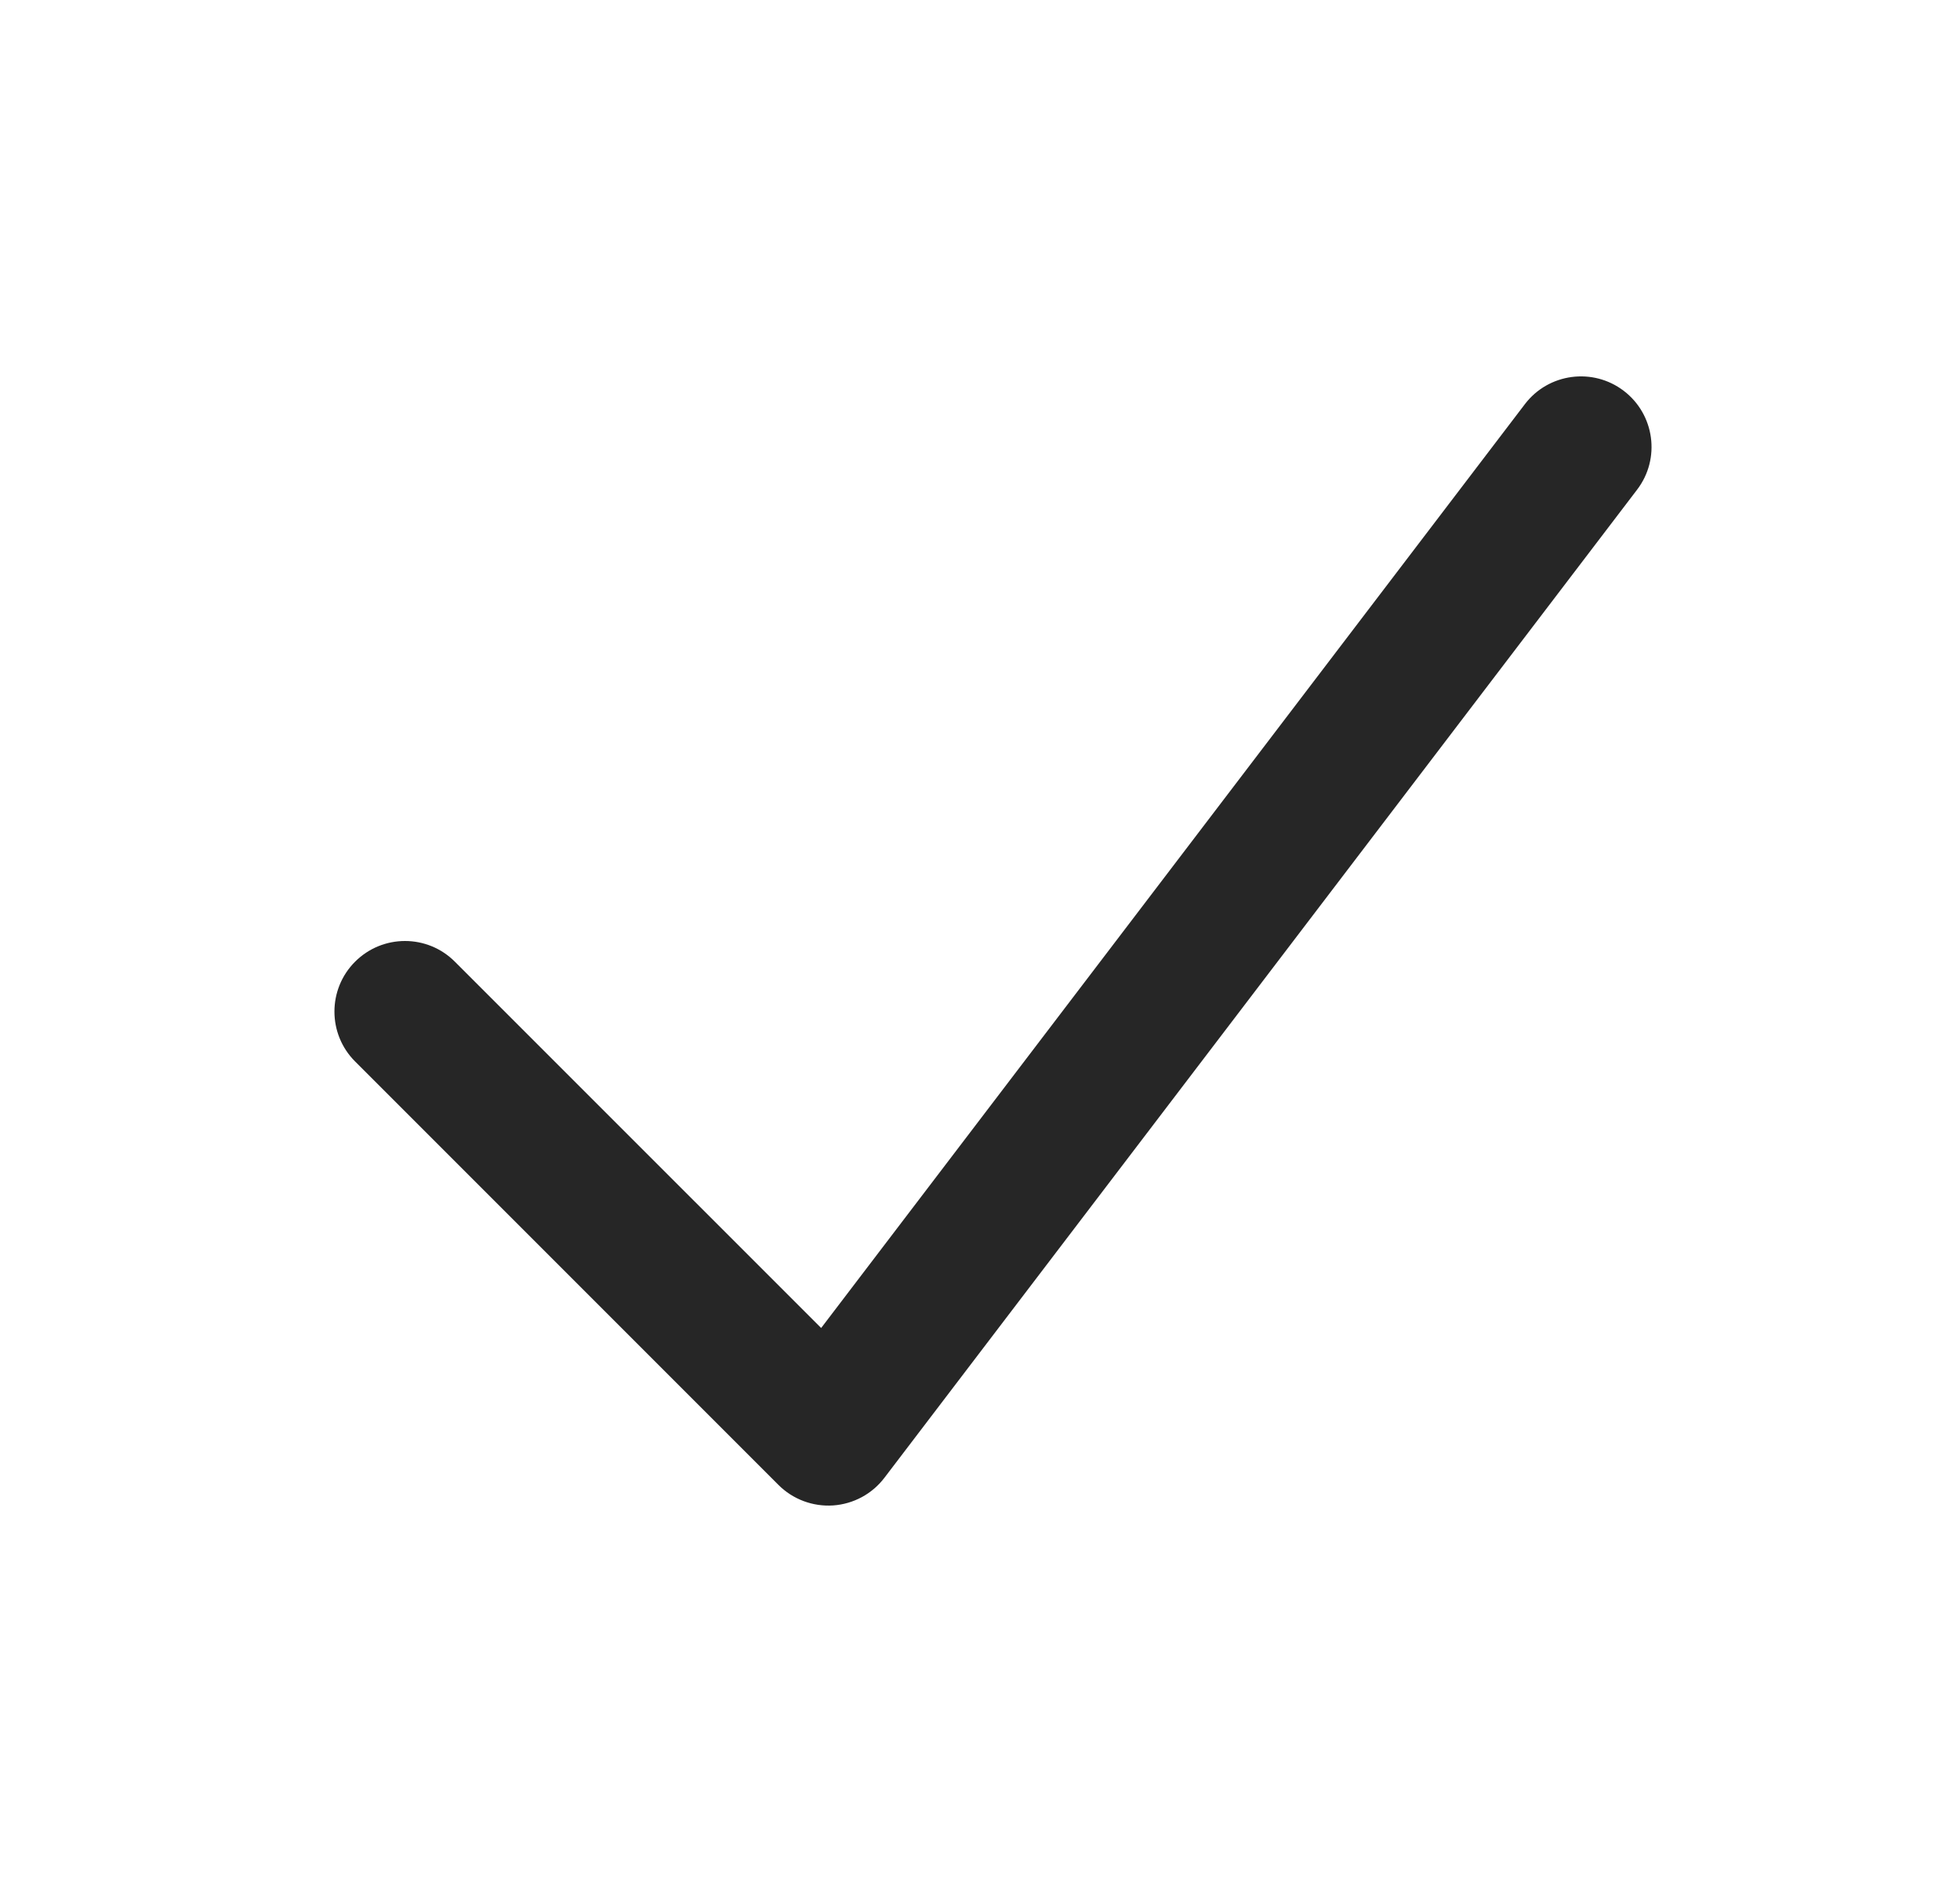 <svg width="25" height="24" viewBox="0 0 25 24" fill="none" xmlns="http://www.w3.org/2000/svg">
<g id="Icon">
<path id="Vector (Stroke)" fill-rule="evenodd" clip-rule="evenodd" d="M20.711 4.984C21.106 5.285 21.183 5.85 20.881 6.245L11.281 18.845C11.124 19.052 10.885 19.18 10.626 19.198C10.367 19.215 10.113 19.12 9.929 18.936L4.529 13.536C4.178 13.185 4.178 12.615 4.529 12.264C4.881 11.912 5.451 11.912 5.802 12.264L10.474 16.935L19.45 5.154C19.751 4.759 20.316 4.683 20.711 4.984Z" fill="#262626"/>
</g>
</svg>
